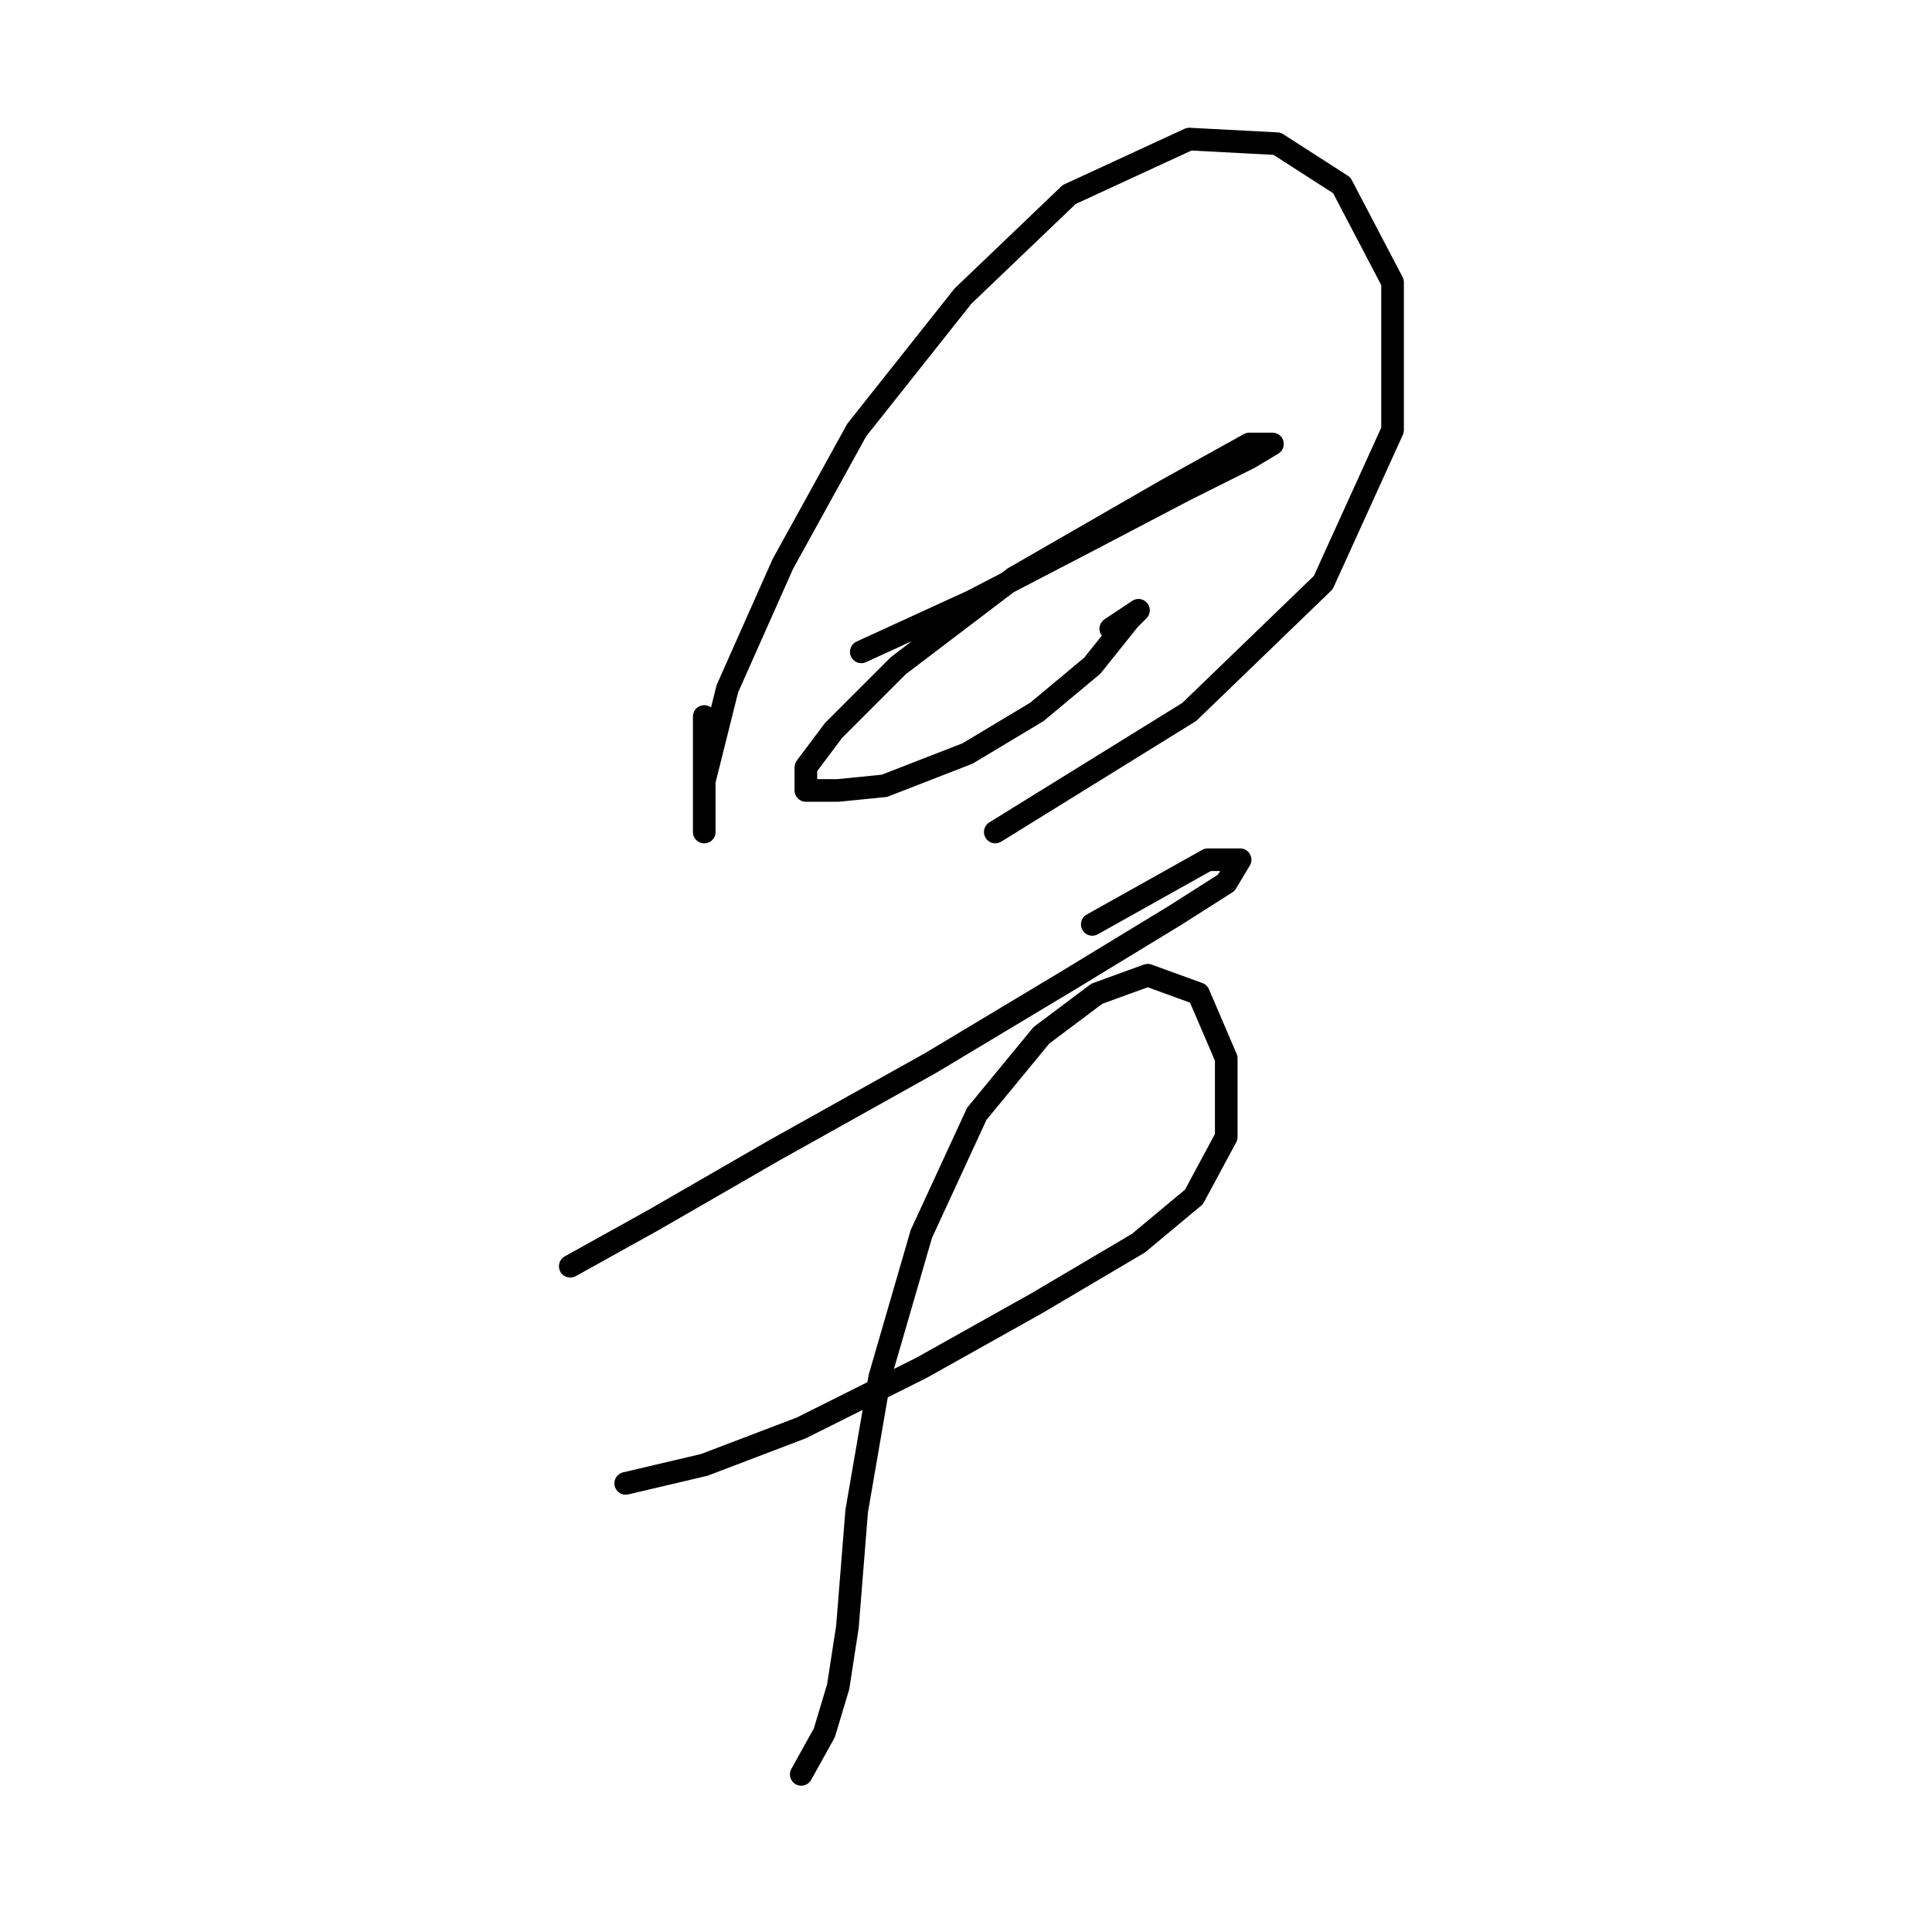 <?xml version="1.0" standalone="no"?>
    <svg width="256" height="256" xmlns="http://www.w3.org/2000/svg" version="1.1">
    <polyline stroke="black" stroke-width="3" stroke-linecap="round" fill="transparent" stroke-linejoin="round" points="93.316 94.943 93.316 102.289 93.316 107.798 93.316 110.246 93.316 109.022 93.316 103.513 96.376 91.271 103.722 74.744 113.515 56.992 127.594 39.241 141.673 25.774 157.588 18.429 169.218 19.041 177.787 24.55 184.521 37.405 184.521 56.992 175.339 77.192 157.588 94.331 131.879 110.246 131.879 110.246 " />
        <polyline stroke="black" stroke-width="3" stroke-linecap="round" fill="transparent" stroke-linejoin="round" points="114.128 86.374 128.818 79.64 144.121 71.683 156.975 64.95 165.545 60.665 168.606 58.829 165.545 58.829 154.527 64.95 134.327 76.58 119.024 88.21 110.455 96.78 106.782 101.677 106.782 104.737 111.067 104.737 117.188 104.125 128.206 99.84 137.388 94.331 144.733 88.21 149.63 82.089 150.854 80.865 147.182 83.313 147.182 83.313 " />
        <polyline stroke="black" stroke-width="3" stroke-linecap="round" fill="transparent" stroke-linejoin="round" points="75.564 167.785 86.582 161.664 102.497 152.482 123.309 140.852 141.673 129.834 155.751 121.264 162.484 116.979 164.321 113.919 160.036 113.919 144.733 122.488 144.733 122.488 " />
        <polyline stroke="black" stroke-width="3" stroke-linecap="round" fill="transparent" stroke-linejoin="round" points="82.91 196.554 93.316 194.106 106.17 189.209 122.085 181.251 137.388 172.682 150.854 164.724 158.2 158.603 162.484 150.646 162.484 140.24 158.812 131.67 152.079 129.222 145.345 131.67 138 137.179 129.43 147.585 122.085 163.5 116.576 182.475 113.515 200.227 112.291 215.53 111.067 223.487 109.231 229.608 106.17 235.117 106.17 235.117 " />
        </svg>